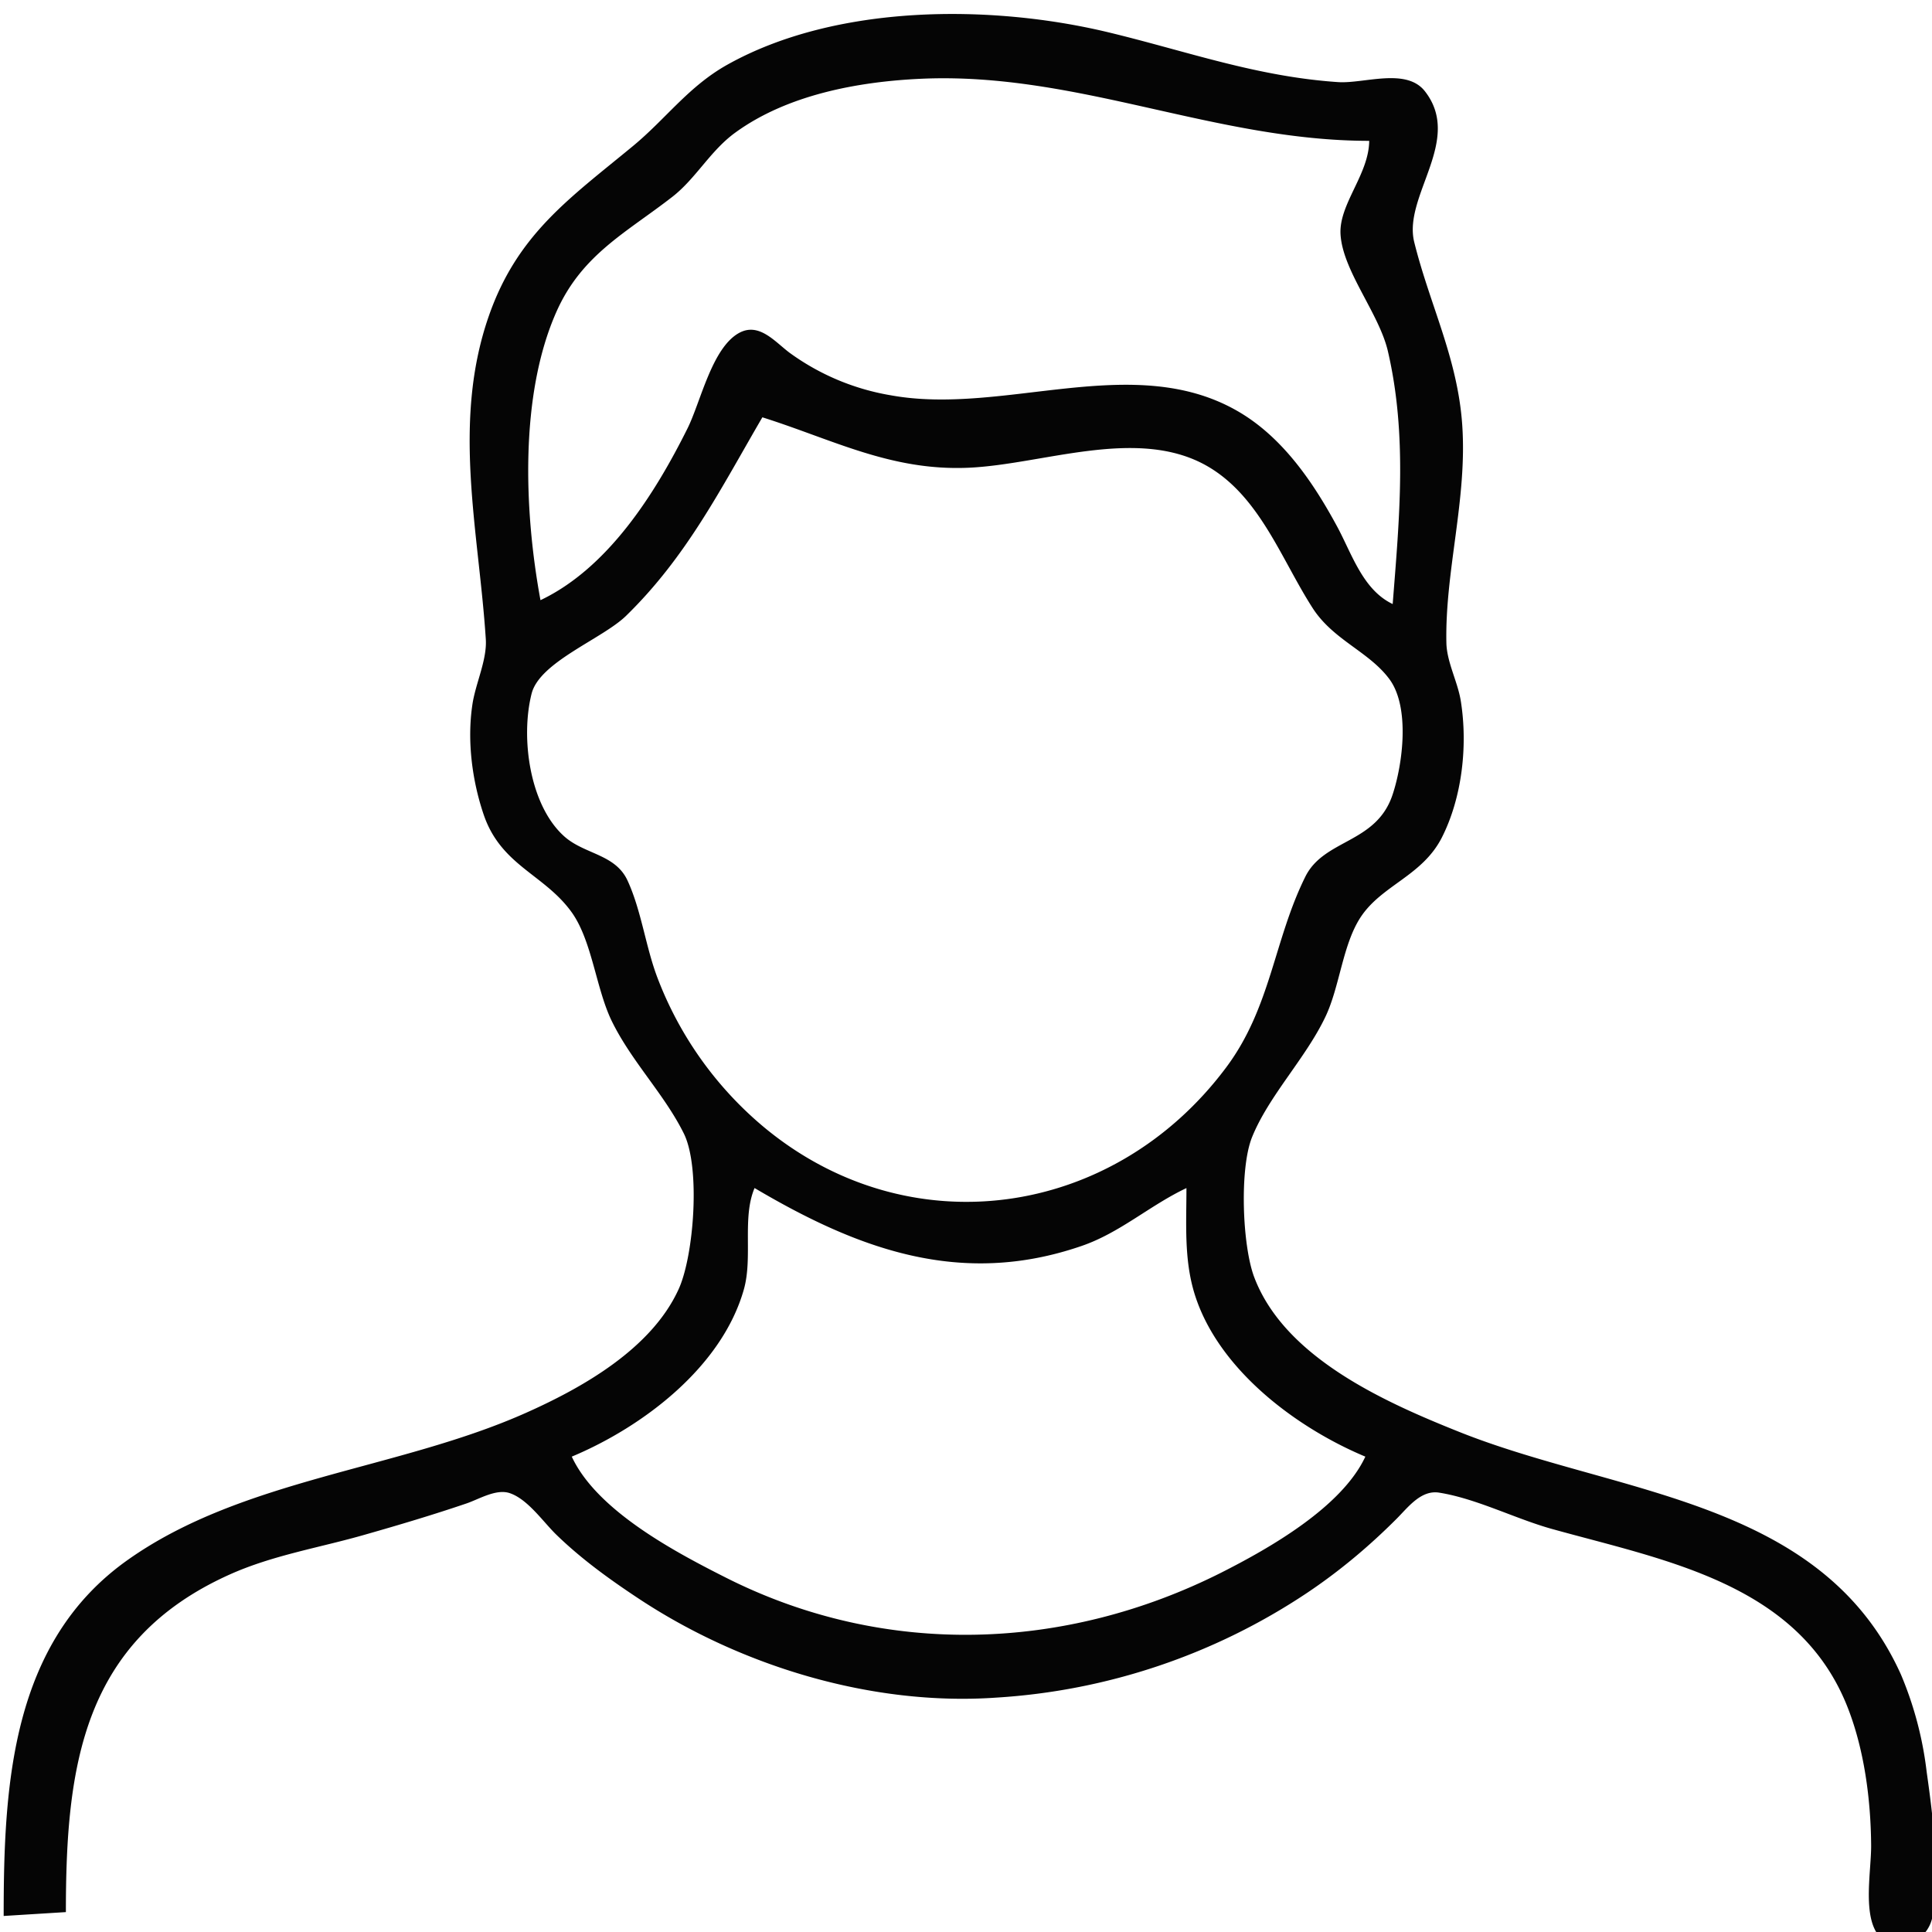 <svg xmlns="http://www.w3.org/2000/svg" width="20" height="20">
  <path d="m.038 19.834.644-.04c0-1.504.168-2.807 1.692-3.493.45-.203.94-.28 1.41-.416.351-.1.7-.204 1.047-.322.128-.044.304-.152.443-.107.187.061.346.295.483.429.257.25.547.46.846.658 1.062.705 2.423 1.119 3.705 1.031a6.512 6.512 0 0 0 3.222-1.084c.337-.226.64-.48.926-.766.12-.12.254-.303.443-.272.388.062.787.27 1.168.376 1.164.324 2.544.562 3.053 1.83.179.447.247.972.25 1.451 0 .25-.078.659.047.882.165.294.544.124.589-.157.074-.468.005-1.025-.061-1.49a3.698 3.698 0 0 0-.266-1.008c-.822-1.827-2.944-1.86-4.578-2.515-.768-.307-1.8-.767-2.116-1.596-.125-.326-.155-1.123-.025-1.45.173-.431.555-.817.761-1.25.15-.315.178-.755.37-1.039.22-.325.632-.42.834-.814.211-.415.27-.952.198-1.41-.031-.202-.145-.404-.15-.605-.016-.744.217-1.49.164-2.257-.047-.69-.336-1.244-.497-1.894-.118-.478.508-1.054.11-1.562-.194-.247-.632-.076-.898-.094-.845-.057-1.563-.319-2.376-.515C10.255.041 8.653.041 7.529.67c-.402.225-.635.56-.978.843-.654.54-1.196.911-1.491 1.759-.385 1.105-.103 2.228-.031 3.345.014.218-.11.465-.14.685-.054.369-.002.776.117 1.128.18.534.632.62.915 1.018.208.295.249.784.41 1.118.204.42.546.76.748 1.168.174.351.105 1.264-.054 1.612-.281.617-.997 1.021-1.59 1.284-1.316.584-2.923.678-4.108 1.515C.113 17 .038 18.485.038 19.835M14.174 1.457c-.003.349-.314.655-.297.967.021.378.398.818.49 1.21.203.874.119 1.737.05 2.619-.31-.147-.423-.522-.577-.806-.25-.462-.57-.93-1.035-1.195-1.083-.618-2.414.053-3.584-.16a2.476 2.476 0 0 1-1.047-.44c-.15-.112-.314-.317-.52-.207-.285.153-.401.72-.539.994-.335.672-.82 1.441-1.52 1.774-.169-.915-.218-2.12.164-2.983.263-.595.724-.821 1.203-1.194.243-.19.391-.475.648-.662C8.15.98 8.887.844 9.543.815c1.607-.07 3.03.643 4.631.643M7.892 4.32c.732.231 1.331.557 2.134.522.77-.034 1.738-.425 2.457-.025.555.31.778.969 1.105 1.477.213.332.582.45.794.735.216.29.14.881.033 1.2-.17.506-.707.454-.902.846-.326.656-.356 1.354-.819 1.974-1.174 1.573-3.299 1.866-4.798.609a3.753 3.753 0 0 1-1.09-1.536c-.123-.323-.166-.695-.31-1.007-.127-.275-.446-.27-.655-.457-.36-.322-.453-1.023-.338-1.477.083-.33.733-.567.979-.807.627-.612.976-1.31 1.41-2.054m-.08 7.979c1.066.63 2.13 1.03 3.382.6.399-.136.71-.422 1.088-.6 0 .365-.026.733.082 1.088.238.78 1.044 1.388 1.77 1.692-.243.522-.992.948-1.49 1.2-1.62.816-3.479.88-5.115.06-.534-.269-1.349-.698-1.61-1.26.74-.31 1.556-.93 1.782-1.733.093-.334-.02-.739.11-1.047z" style="fill:#050505;stroke:none;stroke-width:.04"/>
</svg>
